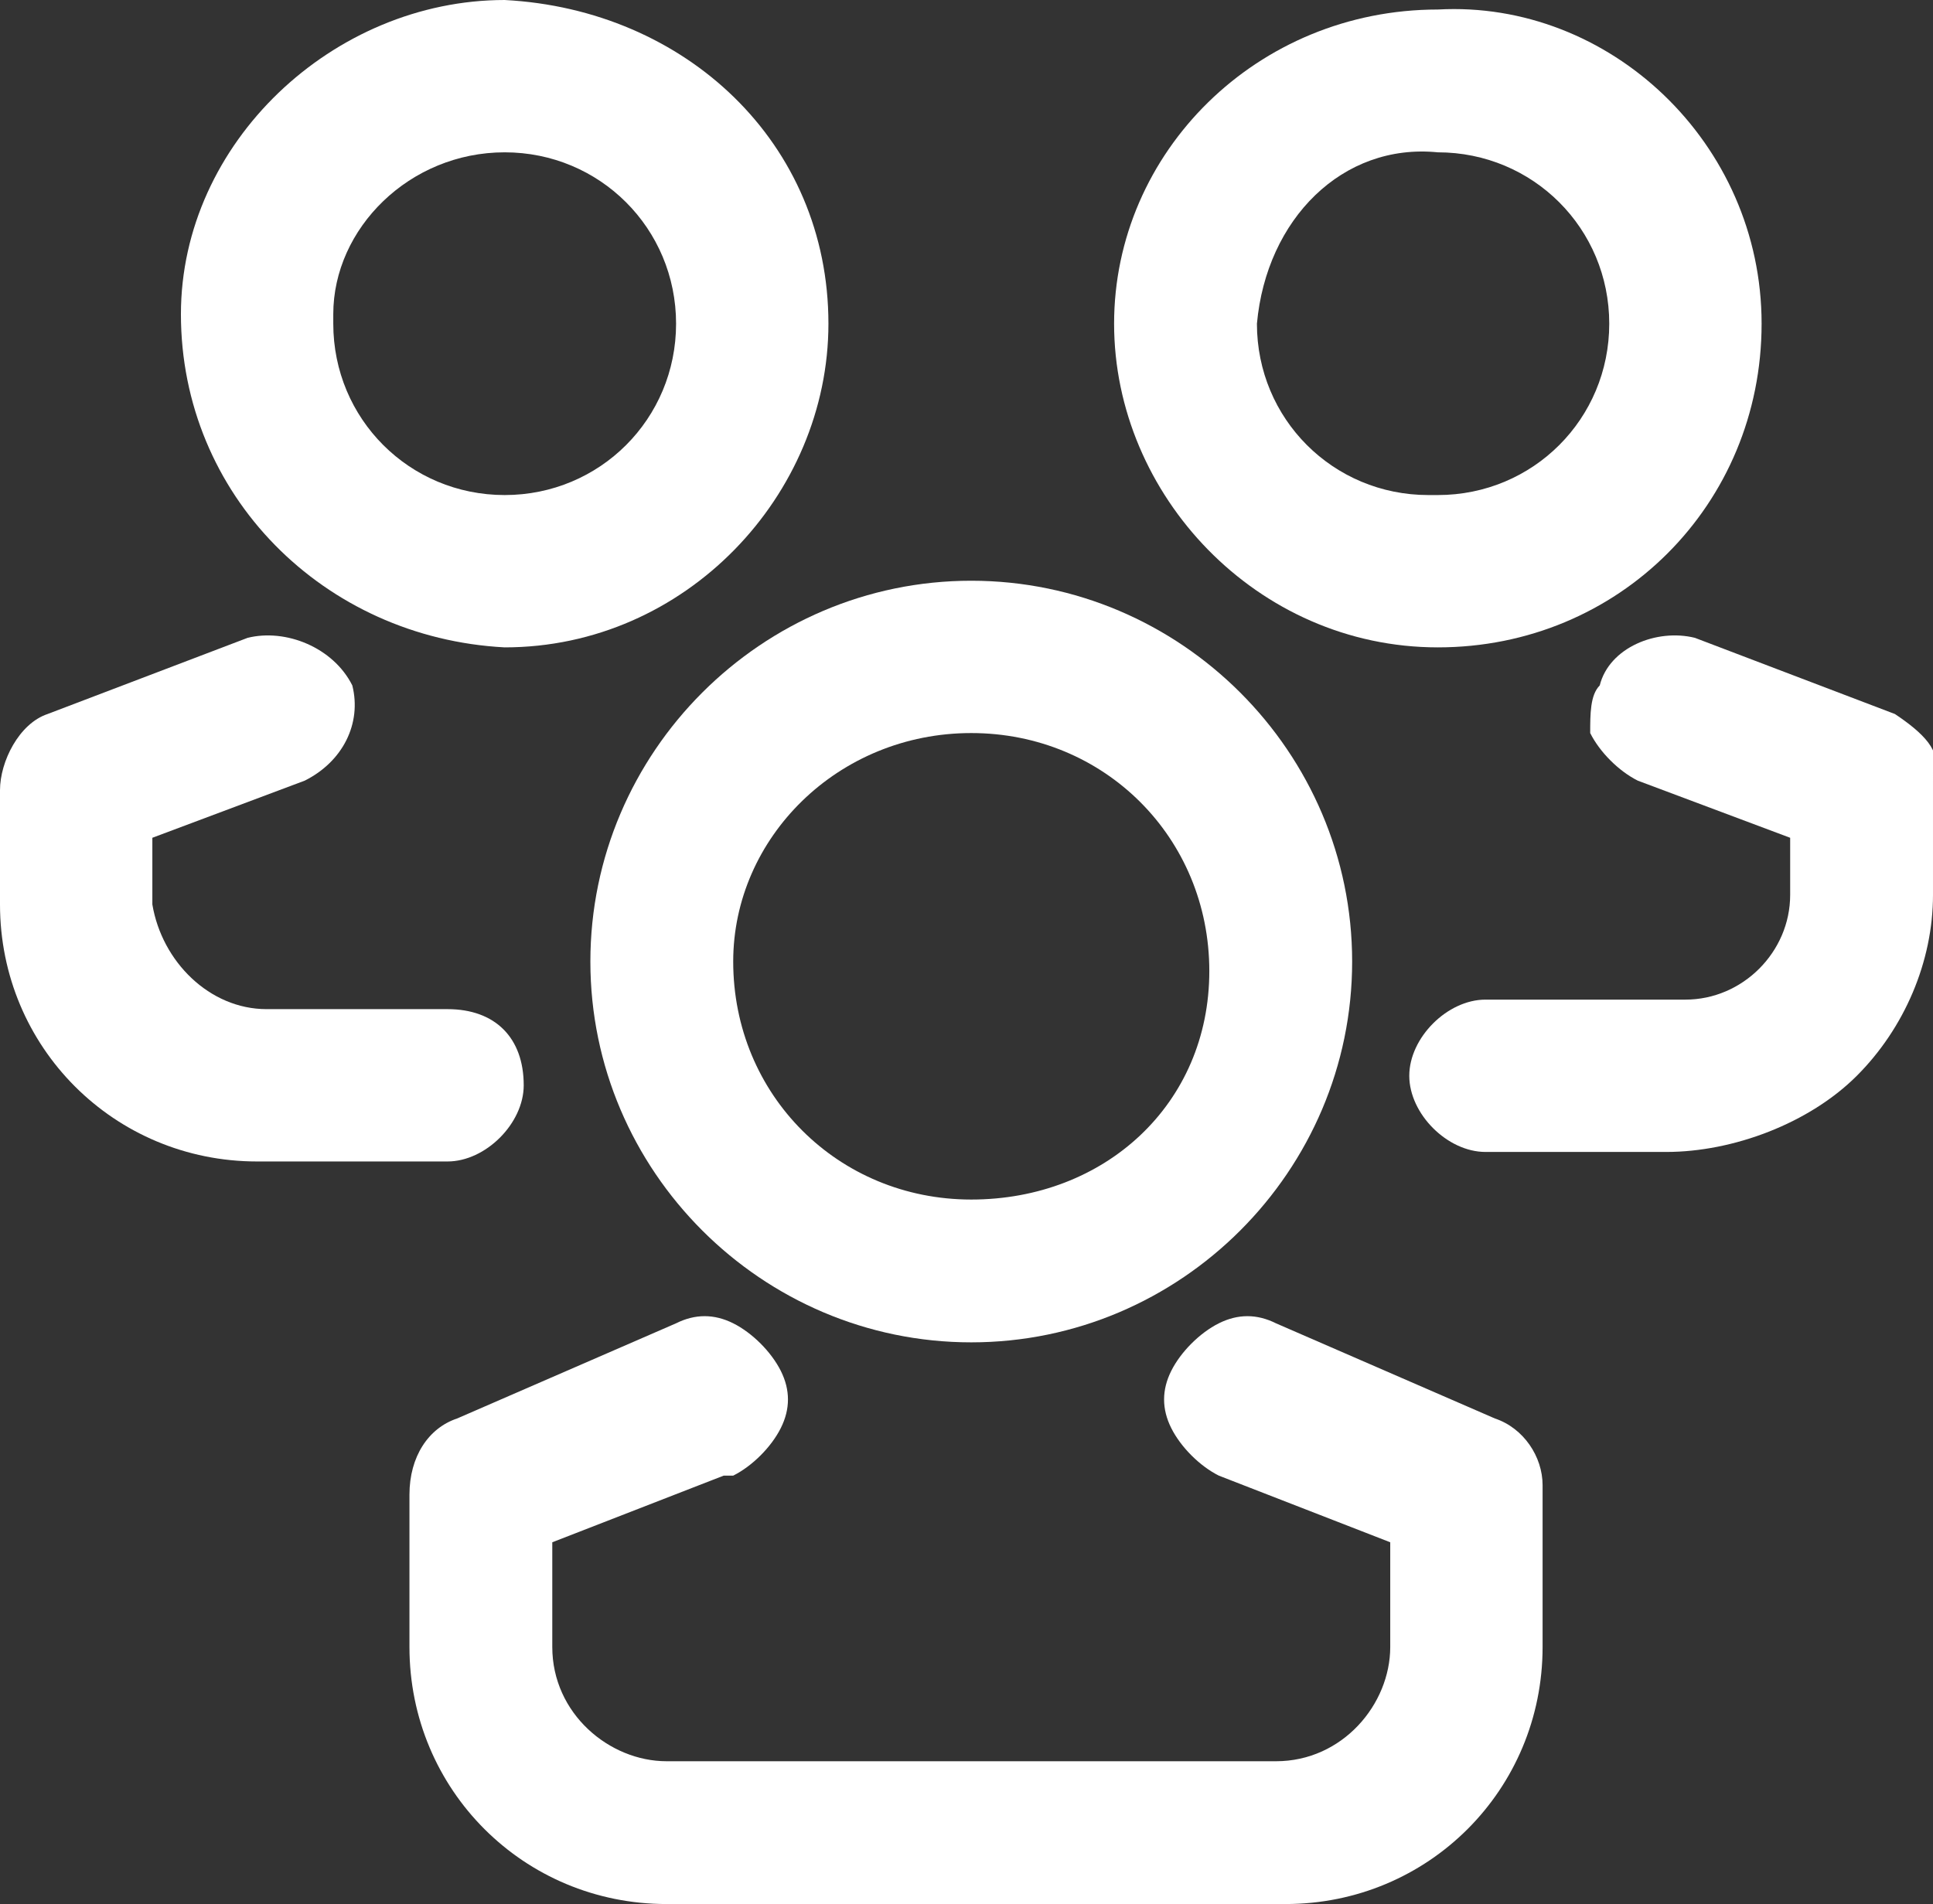 <?xml version="1.0" encoding="utf-8"?><svg version="1.1" xmlns="http://www.w3.org/2000/svg" xmlns:xlink="http://www.w3.org/1999/xlink" x="0px" y="0px" viewBox="0 0 20.3 20" enable-background="new 0 0 20.3 20" xml:space="preserve"><rect x="0" y="0" width="20.3" height="20" fill="#333333" stroke="none"/><g transform="translate(-0.3 -0.4)"><path fill="#FFFFFF" d="M6.5,10.5c0,2.2,1.8,4,4,4s4-1.8,4-4s-1.8-4-4-4l0,0C8.3,6.5,6.5,8.3,6.5,10.5z M10.5,8.1 c1.4,0,2.5,1.1,2.5,2.5S11.9,13,10.5,13S8,11.9,8,10.5l0,0C8,9.2,9.1,8.1,10.5,8.1C10.5,8.1,10.5,8.1,10.5,8.1z"/><path fill="#FFFFFF" d="M16,15.3l-2.3-1c-0.2-0.1-0.4-0.1-0.6,0c-0.2,0.1-0.4,0.3-0.5,0.5c-0.1,0.2-0.1,0.4,0,0.6 c0.1,0.2,0.3,0.4,0.5,0.5l1.8,0.7v1.1c0,0.6-0.5,1.2-1.2,1.2c0,0,0,0,0,0H7.3c-0.6,0-1.2-0.5-1.2-1.2c0,0,0,0,0,0v-1.1l1.8-0.7H8 c0.2-0.1,0.4-0.3,0.5-0.5c0.1-0.2,0.1-0.4,0-0.6c-0.1-0.2-0.3-0.4-0.5-0.5c-0.2-0.1-0.4-0.1-0.6,0l-2.3,1c-0.3,0.1-0.5,0.4-0.5,0.8 v1.6c0,1.5,1.2,2.7,2.7,2.7h6.5c1.5,0,2.7-1.2,2.7-2.7V16C16.5,15.7,16.3,15.4,16,15.3z"/><path fill="#FFFFFF" d="M5.6,7.2C7.5,7.2,9,5.6,9,3.8c0-1.9-1.5-3.3-3.4-3.4c-1.8,0-3.4,1.5-3.4,3.3c0,0,0,0,0,0 C2.2,5.6,3.7,7.1,5.6,7.2C5.6,7.2,5.6,7.2,5.6,7.2z M5.6,2c1,0,1.8,0.8,1.8,1.8c0,0,0,0,0,0c0,1-0.8,1.8-1.8,1.8 c-1,0-1.8-0.8-1.8-1.8c0,0,0-0.1,0-0.1C3.8,2.8,4.6,2,5.6,2C5.6,2,5.6,2,5.6,2L5.6,2z"/><path fill="#FFFFFF" d="M5.8,11.8C5.8,11.3,5.5,11,5,11H3.1C2.5,11,2,10.5,1.9,9.9V9.2l1.6-0.6c0.4-0.2,0.6-0.6,0.5-1 C3.8,7.2,3.3,7,2.9,7.1L0.8,7.9C0.5,8,0.3,8.4,0.3,8.7v1.2c0,1.5,1.2,2.7,2.7,2.7h2C5.4,12.6,5.8,12.2,5.8,11.8z"/><path fill="#FFFFFF" d="M15.4,7.2c1.9,0,3.4-1.5,3.4-3.4c0-1.9-1.6-3.4-3.4-3.3C13.5,0.5,12,2,12,3.8C12,5.6,13.5,7.2,15.4,7.2z  M15.4,2c1,0,1.8,0.8,1.8,1.8c0,0,0,0,0,0c0,1-0.8,1.8-1.8,1.8c0,0,0,0-0.1,0c-1,0-1.8-0.8-1.8-1.8C13.6,2.7,14.4,1.9,15.4,2 L15.4,2z"/><path fill="#FFFFFF" d="M20.2,7.9l-2.1-0.8c-0.4-0.1-0.9,0.1-1,0.5l0,0C17,7.7,17,7.9,17,8.1c0.1,0.2,0.3,0.4,0.5,0.5l1.6,0.6v0.6 c0,0.6-0.5,1.1-1.1,1.1c0,0,0,0-0.1,0h-2c-0.4,0-0.8,0.4-0.8,0.8c0,0.4,0.4,0.8,0.8,0.8h1.9c0.7,0,1.5-0.3,2-0.8 c0.5-0.5,0.8-1.2,0.8-1.9V8.5C20.7,8.3,20.5,8.1,20.2,7.9z"/></g></svg>